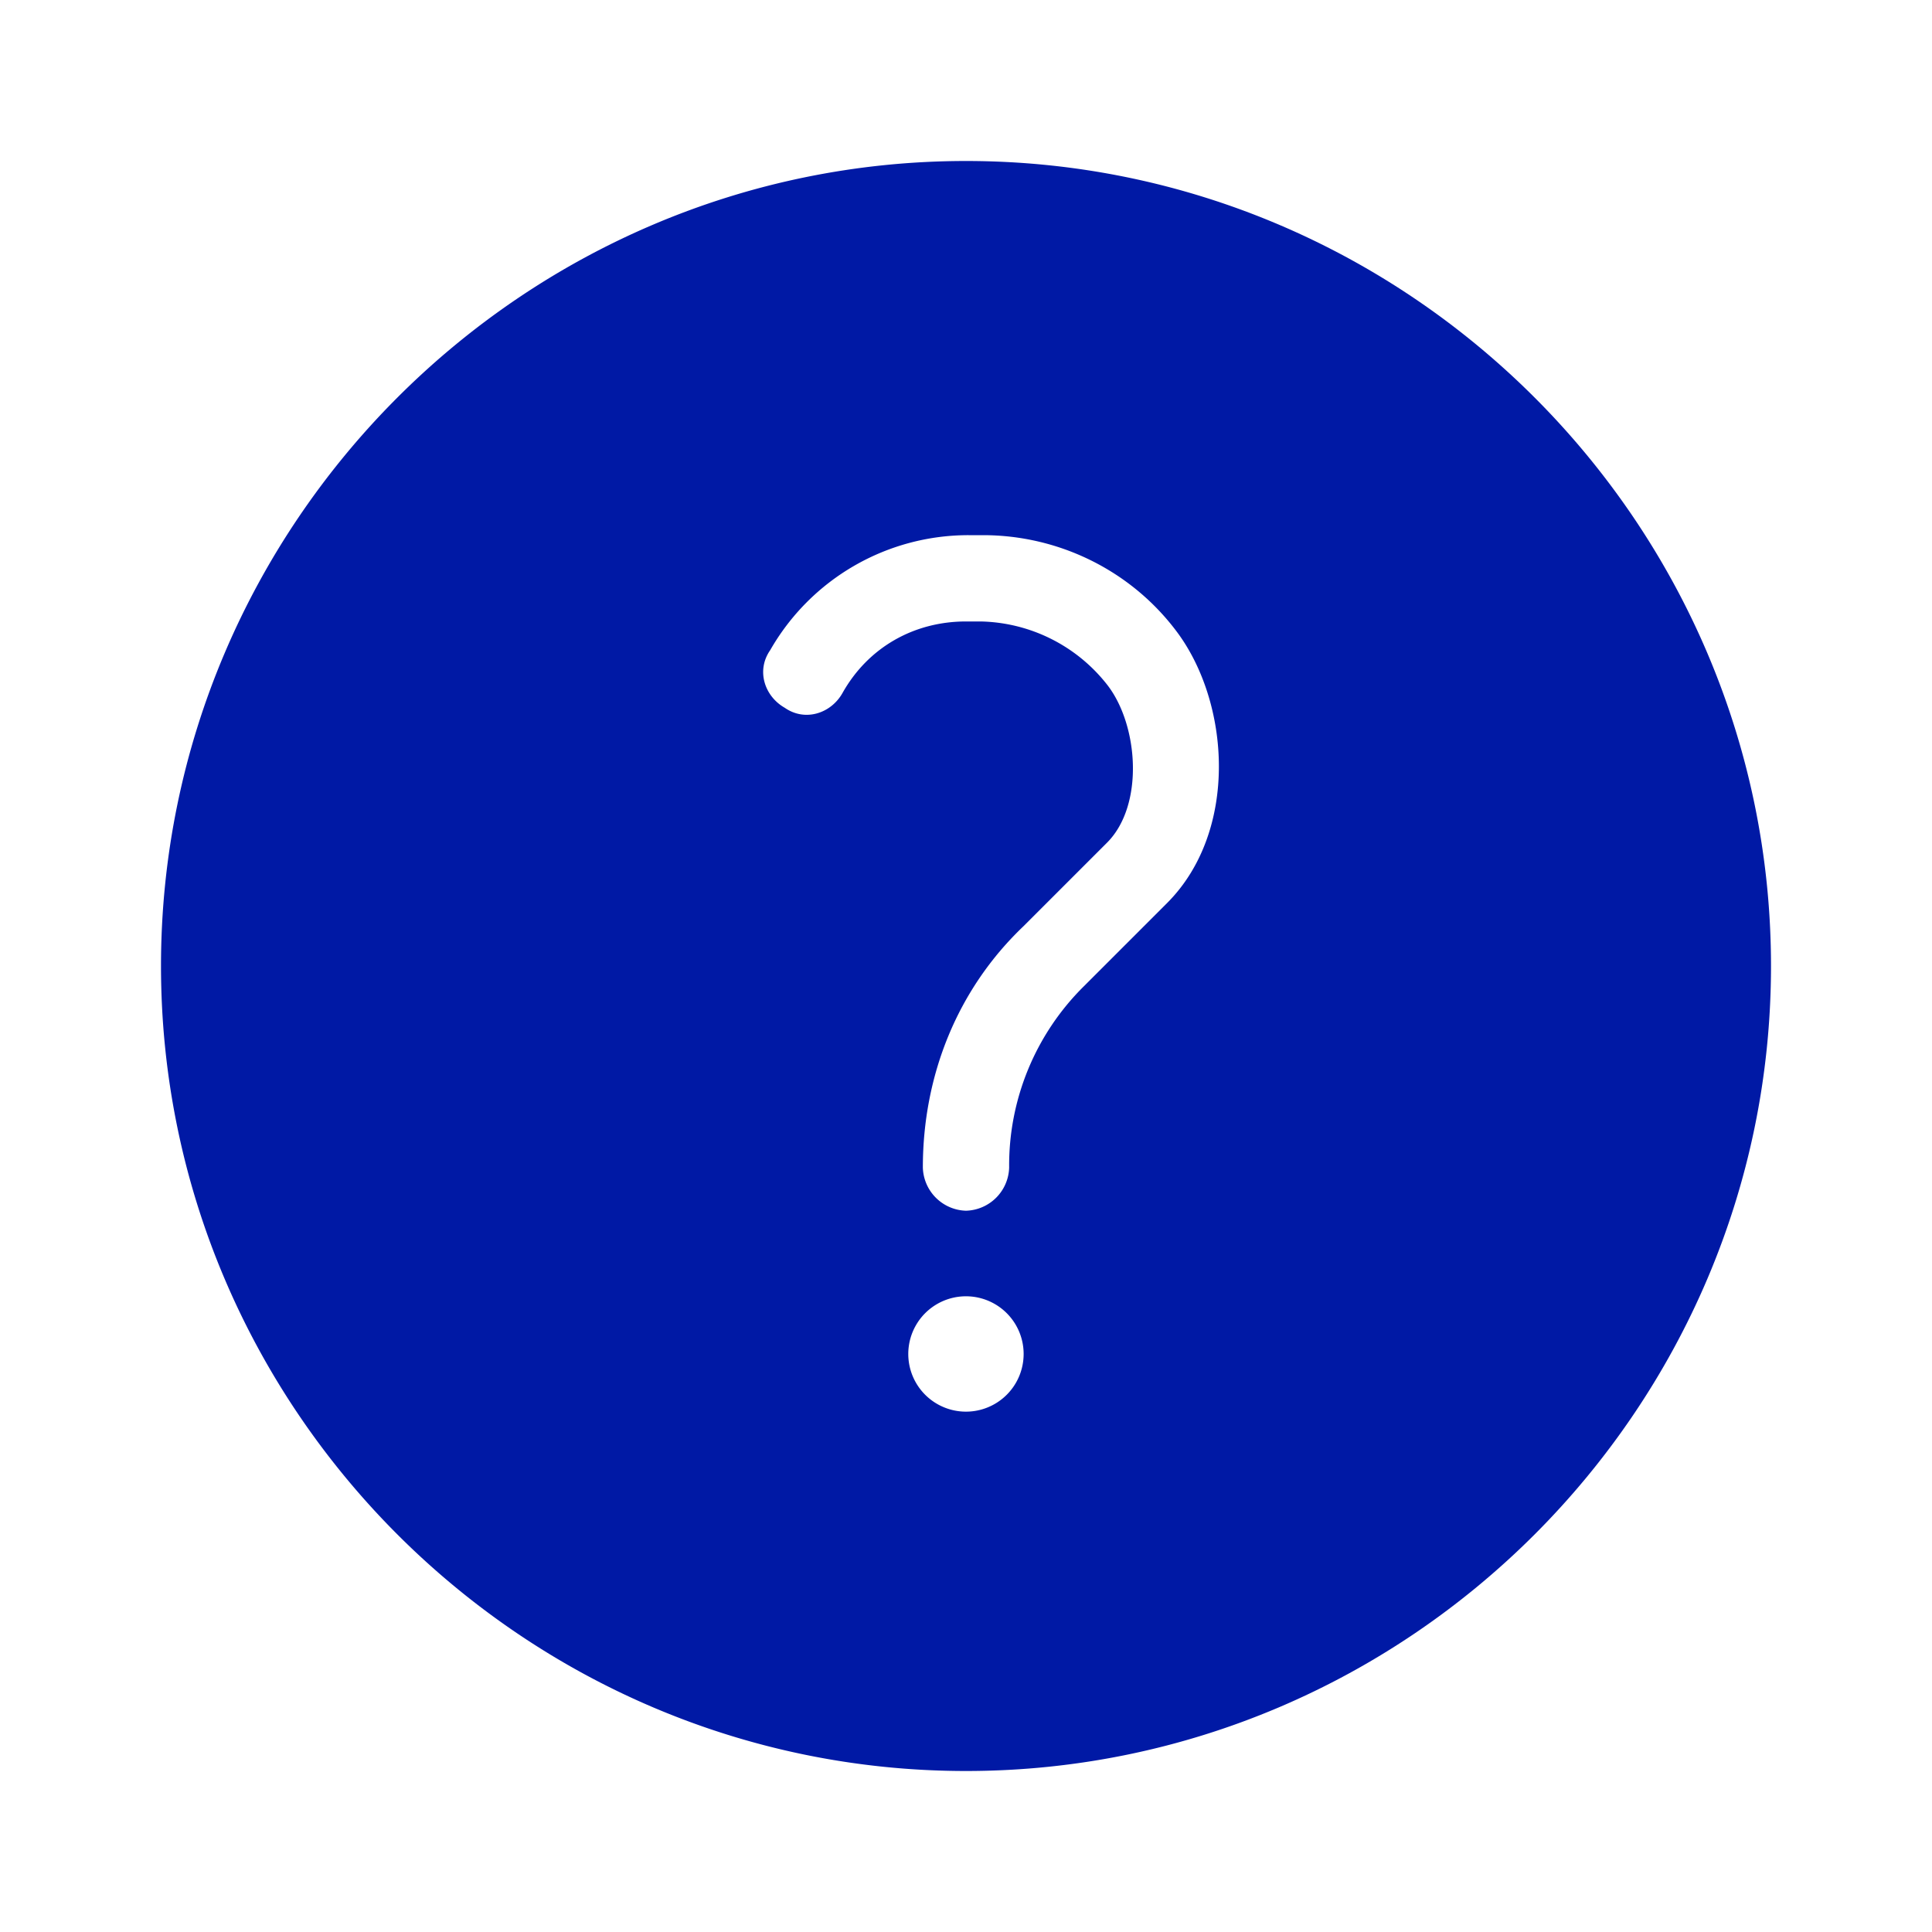 <svg width="24" height="24" xmlns="http://www.w3.org/2000/svg"><path d="M12 2C6.5 2 2 6.5 2 12s4.5 10 10 10 10-4.5 10-10S17.5 2 12 2Zm0 15.536a.715.715 0 1 1-.001-1.433.715.715 0 0 1 .001 1.433Zm2.5-6.32-1.036 1.036a3.128 3.128 0 0 0-.928 2.252.552.552 0 0 1-.536.536.552.552 0 0 1-.536-.536c0-1.144.428-2.216 1.252-3l1.036-1.036c.464-.464.392-1.464 0-1.964a2.048 2.048 0 0 0-1.572-.784H12c-.644 0-1.216.32-1.536.892-.144.252-.464.356-.716.18-.252-.144-.356-.464-.18-.716a2.836 2.836 0 0 1 2.464-1.428h.18c.928 0 1.82.428 2.392 1.18.68.888.788 2.492-.104 3.388Z" fill="#0019A5" fill-rule="nonzero"/></svg>